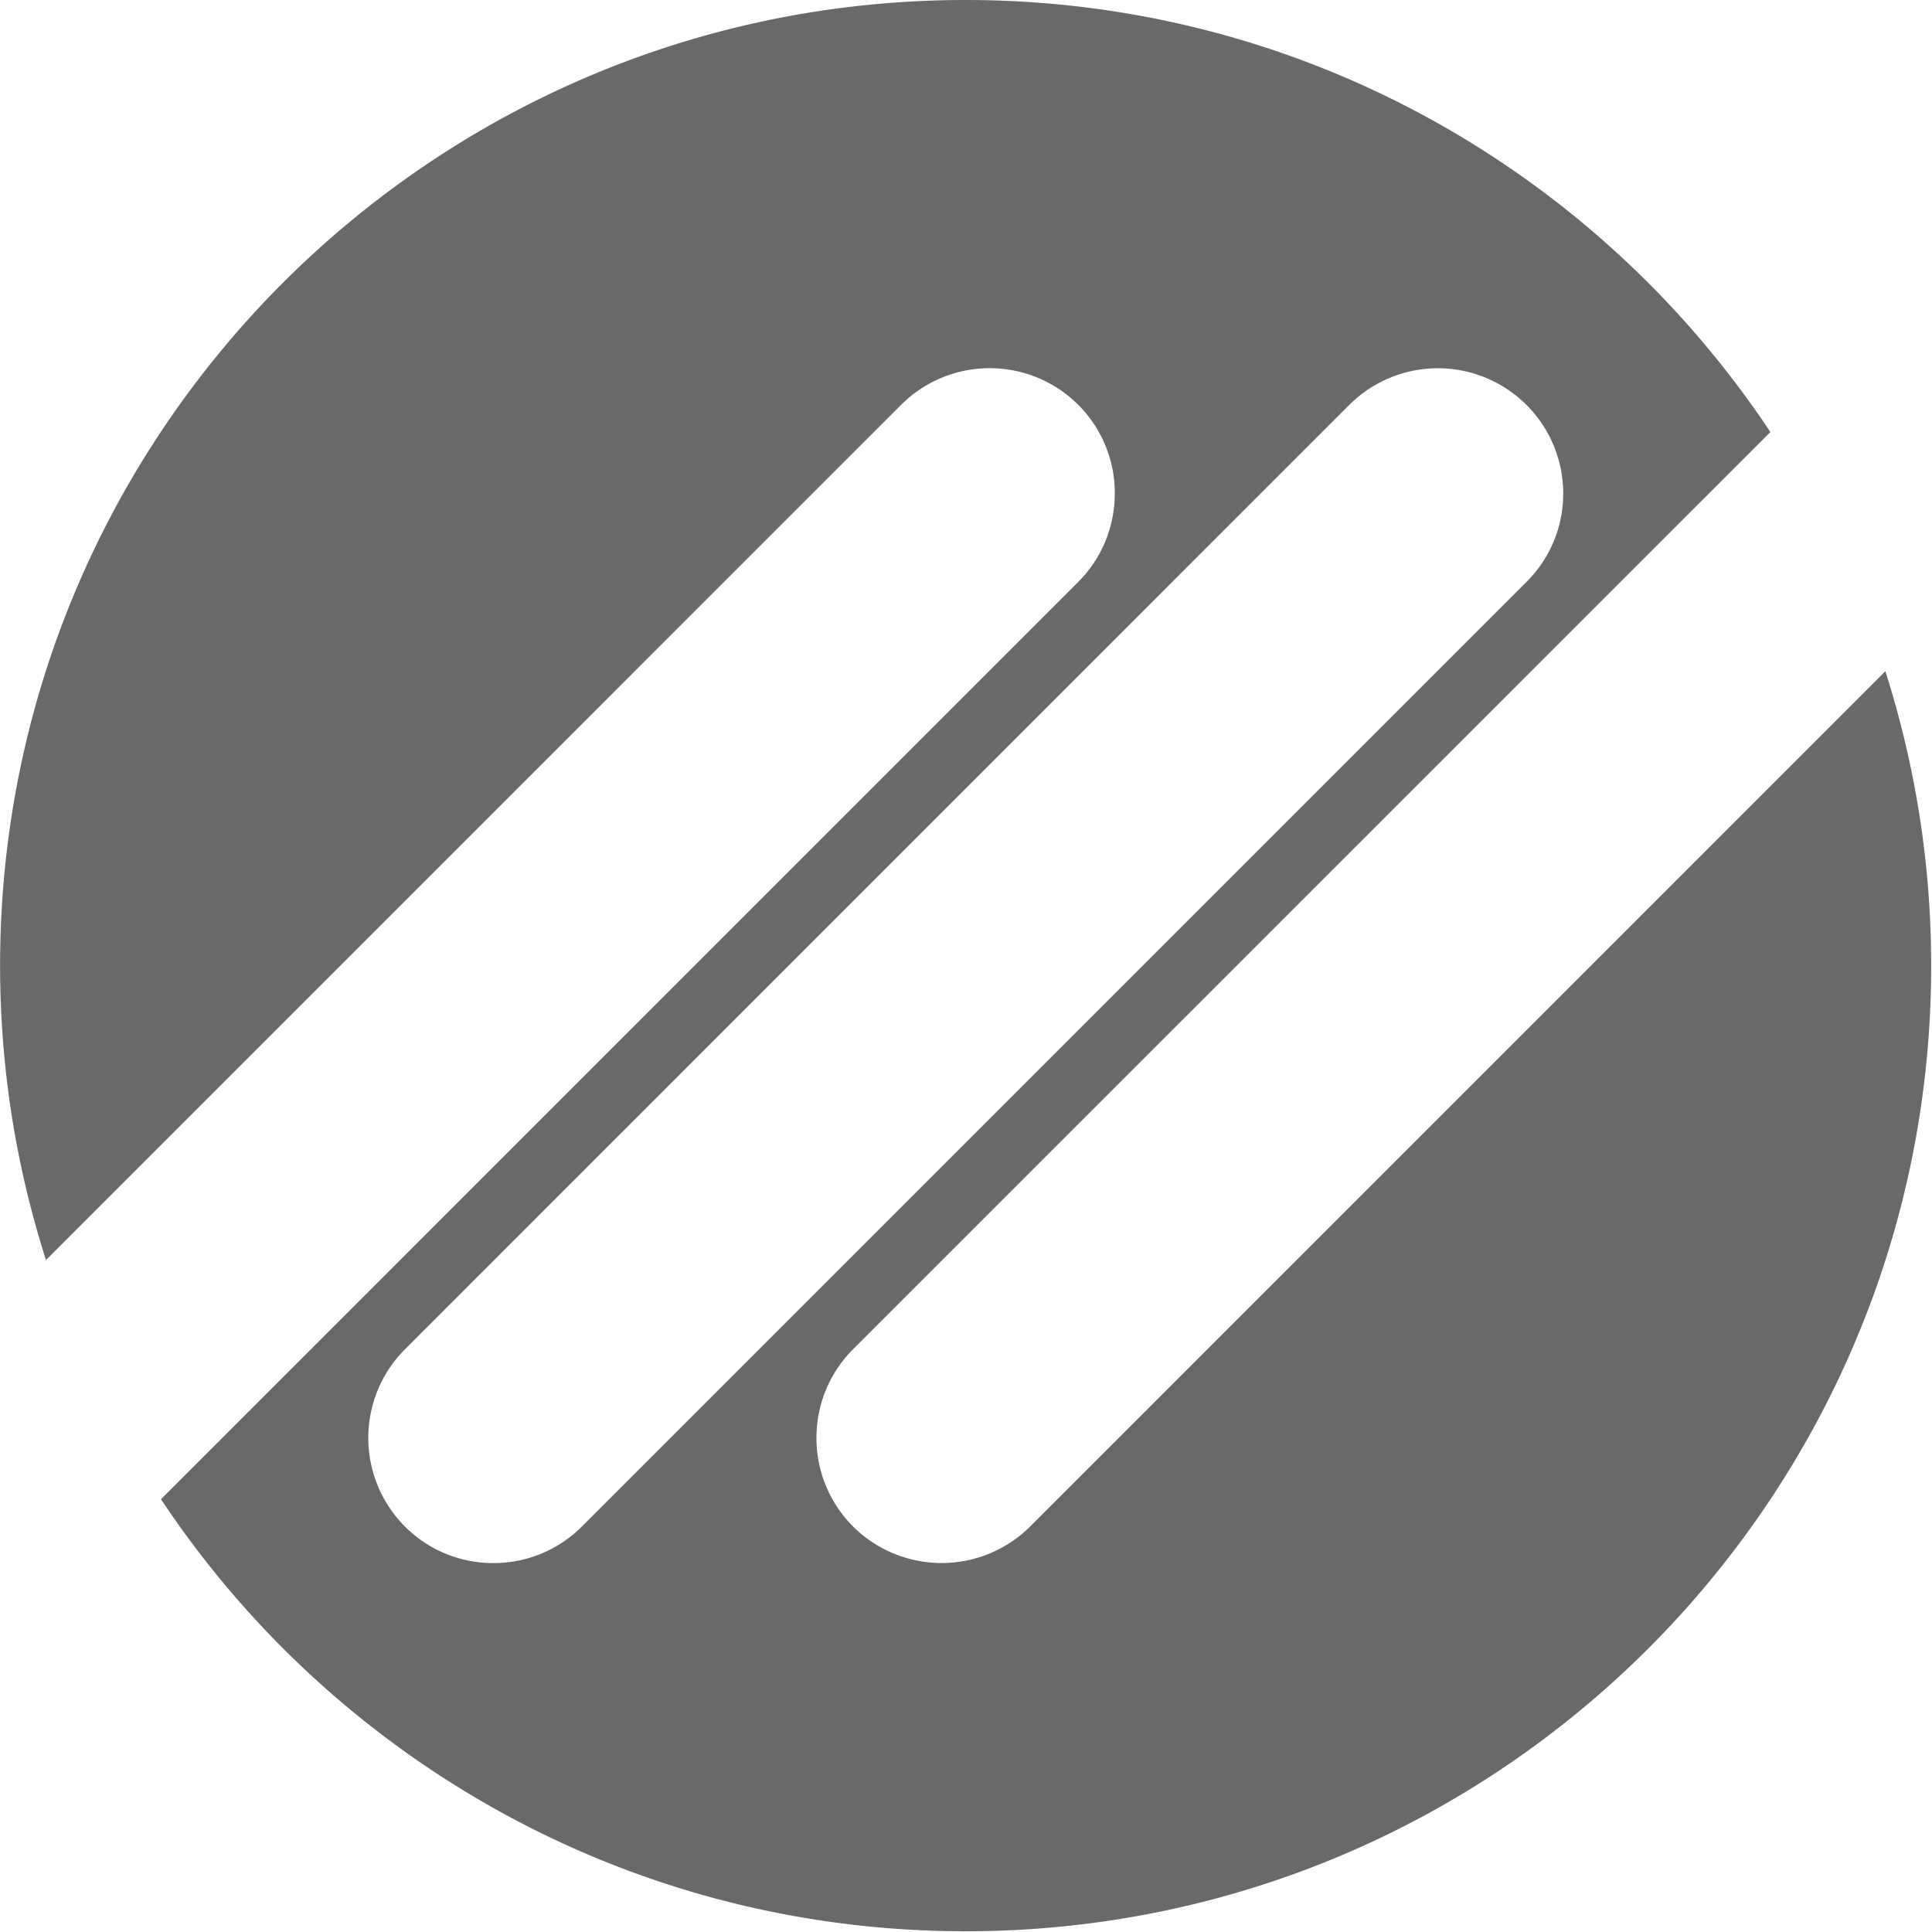 <svg width="92" height="92" fill="none" xmlns="http://www.w3.org/2000/svg"><path d="M89.779 31.962L49.057 72.688a5.98 5.98 0 01-8.437 0 5.954 5.954 0 01-1.741-4.219c0-1.528.58-3.052 1.741-4.216l43.684-43.679C76.066 8.175 61.982 0 45.983 0 20.588 0 .004 20.588.004 45.98c0 4.891.77 9.6 2.186 14.021l40.723-40.725a5.966 5.966 0 018.431 0 5.943 5.943 0 011.742 4.216c0 1.528-.58 3.056-1.742 4.218L7.666 71.391c8.235 12.397 22.32 20.574 38.317 20.574 25.394 0 45.978-20.589 45.978-45.982 0-4.89-.77-9.598-2.182-14.02zm-66.284 42.47a5.916 5.916 0 01-4.215-1.744 5.975 5.975 0 010-8.434l44.976-44.977a5.97 5.97 0 0110.184 4.218 5.93 5.93 0 01-1.75 4.216L27.713 72.688a5.935 5.935 0 01-4.218 1.744z" fill="#696969"/></svg>